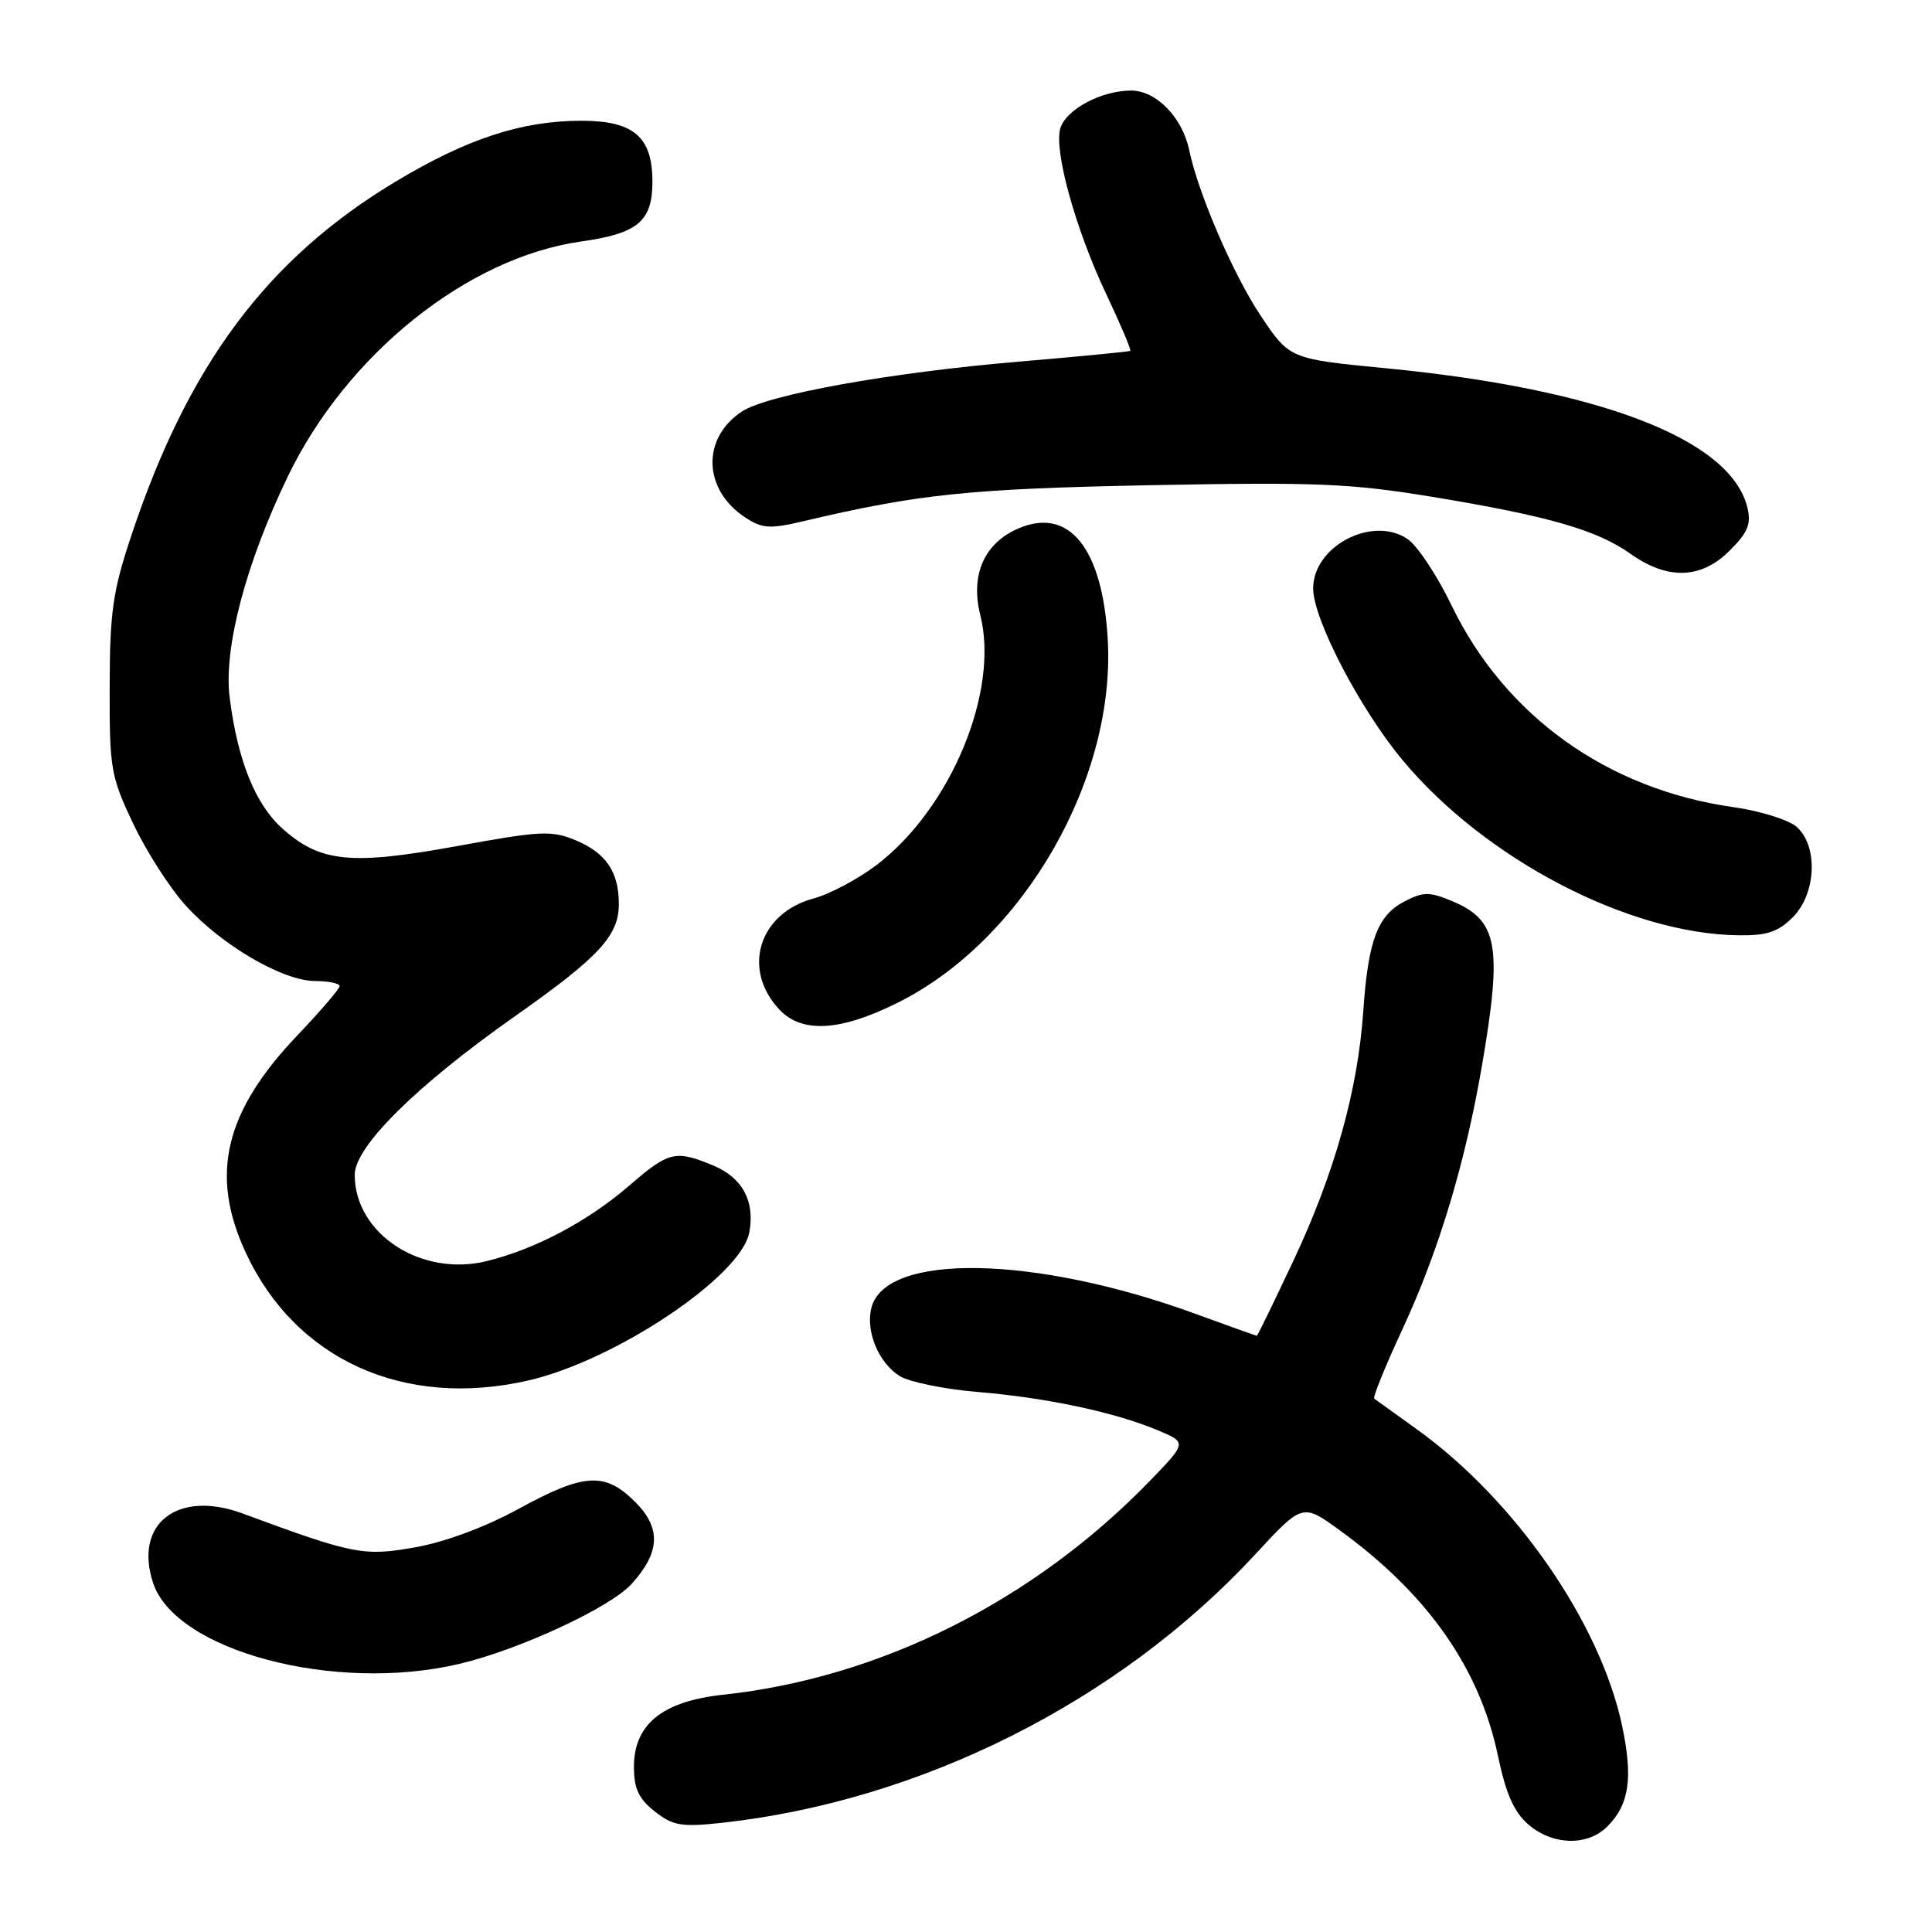 <?xml version="1.0" encoding="UTF-8" standalone="no"?>
<!DOCTYPE svg PUBLIC "-//W3C//DTD SVG 1.1//EN" "http://www.w3.org/Graphics/SVG/1.1/DTD/svg11.dtd" >
<svg xmlns="http://www.w3.org/2000/svg" xmlns:xlink="http://www.w3.org/1999/xlink" version="1.1" viewBox="0 0 256 256">
 <g >
 <path fill="currentColor"
d=" M 212.97 242.03 C 215.89 239.11 216.40 235.61 214.94 228.69 C 212.05 215.03 200.77 198.75 187.70 189.36 C 184.84 187.31 182.32 185.49 182.10 185.33 C 181.88 185.16 183.54 181.06 185.80 176.20 C 190.64 165.78 194.16 154.10 196.39 141.07 C 199.09 125.28 198.47 121.93 192.41 119.40 C 189.41 118.15 188.61 118.15 186.13 119.43 C 182.53 121.29 181.29 124.58 180.64 134.00 C 179.92 144.48 176.85 155.42 171.38 167.06 C 168.80 172.53 166.63 177.00 166.54 177.00 C 166.45 177.00 162.78 175.69 158.38 174.08 C 137.12 166.32 117.30 165.96 115.46 173.31 C 114.68 176.40 116.42 180.59 119.21 182.33 C 120.47 183.12 125.10 184.07 129.50 184.44 C 138.63 185.19 147.72 187.13 153.39 189.51 C 157.28 191.14 157.28 191.14 152.39 196.20 C 136.95 212.14 116.64 222.33 95.81 224.56 C 87.77 225.43 84.00 228.48 84.00 234.11 C 84.00 237.00 84.63 238.35 86.75 240.02 C 89.14 241.91 90.28 242.11 95.50 241.55 C 121.94 238.69 148.27 225.47 166.31 205.98 C 172.59 199.19 172.59 199.19 177.51 202.76 C 189.19 211.24 196.08 221.07 198.50 232.72 C 199.54 237.68 200.61 240.10 202.51 241.75 C 205.72 244.53 210.35 244.65 212.97 242.03 Z  M 60.83 220.48 C 68.81 218.60 80.82 213.03 83.68 209.89 C 87.48 205.70 87.63 202.48 84.18 199.03 C 80.16 195.01 77.42 195.17 68.70 199.94 C 64.31 202.34 58.97 204.33 55.00 205.03 C 48.17 206.24 46.86 205.98 32.13 200.54 C 23.54 197.37 17.71 201.90 20.28 209.73 C 23.24 218.76 44.36 224.36 60.83 220.48 Z  M 70.00 182.92 C 81.53 180.28 98.17 169.14 99.28 163.33 C 100.07 159.20 98.39 156.06 94.54 154.45 C 89.52 152.35 88.63 152.56 83.46 157.03 C 77.99 161.77 71.09 165.45 64.60 167.08 C 55.87 169.28 47.01 163.53 47.00 155.67 C 47.00 151.93 55.20 143.82 68.27 134.63 C 79.35 126.84 82.00 123.98 82.00 119.80 C 82.00 115.53 80.31 113.03 76.30 111.35 C 73.09 110.01 71.66 110.08 60.63 112.10 C 46.57 114.66 42.53 114.28 37.54 109.90 C 33.86 106.67 31.50 100.86 30.43 92.42 C 29.61 85.92 32.56 74.69 38.14 63.13 C 45.94 46.95 61.94 34.13 76.99 32.00 C 84.53 30.94 86.45 29.32 86.45 24.07 C 86.45 18.13 83.97 16.00 77.03 16.00 C 69.12 16.00 61.85 18.39 52.36 24.10 C 35.38 34.32 24.93 48.33 17.39 71.00 C 14.95 78.32 14.55 81.09 14.53 91.00 C 14.50 101.85 14.68 102.88 17.64 109.12 C 19.36 112.77 22.49 117.65 24.59 119.97 C 29.35 125.24 37.47 129.98 41.75 129.99 C 43.54 130.00 45.00 130.30 45.00 130.66 C 45.00 131.02 42.51 133.93 39.47 137.12 C 29.75 147.30 27.76 155.64 32.57 166.00 C 39.15 180.17 53.56 186.69 70.00 182.92 Z  M 119.00 132.84 C 135.64 124.53 147.94 103.12 146.77 84.48 C 146.03 72.64 141.68 67.23 135.09 69.96 C 130.44 71.89 128.54 76.12 129.90 81.53 C 132.43 91.58 126.01 107.08 116.21 114.57 C 113.74 116.46 109.96 118.47 107.81 119.05 C 100.56 121.00 98.26 128.41 103.25 133.75 C 106.25 136.96 111.34 136.67 119.00 132.84 Z  M 237.55 121.55 C 240.65 118.44 240.94 112.16 238.10 109.59 C 237.06 108.65 233.29 107.46 229.68 106.95 C 212.99 104.59 199.42 94.87 192.34 80.22 C 190.41 76.21 187.76 72.23 186.45 71.38 C 181.76 68.30 174.00 72.41 174.00 77.97 C 174.00 82.03 180.19 93.93 185.84 100.71 C 196.73 113.80 215.74 123.73 230.30 123.93 C 234.11 123.99 235.59 123.50 237.55 121.55 Z  M 229.18 72.97 C 231.63 70.53 232.07 69.43 231.53 67.22 C 229.29 58.20 212.00 51.55 183.69 48.80 C 170.87 47.56 170.87 47.56 167.04 41.82 C 163.43 36.41 158.77 25.63 157.58 19.91 C 156.68 15.56 153.21 12.00 149.88 12.00 C 145.96 12.00 141.30 14.47 140.51 16.97 C 139.60 19.83 142.48 30.29 146.55 38.90 C 148.47 42.96 149.92 46.38 149.77 46.49 C 149.62 46.60 142.97 47.24 135.00 47.92 C 118.03 49.35 101.75 52.28 98.32 54.52 C 92.93 58.06 93.14 64.90 98.77 68.58 C 100.99 70.04 102.01 70.11 106.42 69.07 C 121.70 65.46 128.48 64.76 152.50 64.29 C 174.54 63.87 178.98 64.05 190.00 65.87 C 205.23 68.39 211.62 70.23 216.09 73.41 C 220.97 76.87 225.43 76.73 229.18 72.97 Z "/>
</g>
</svg>